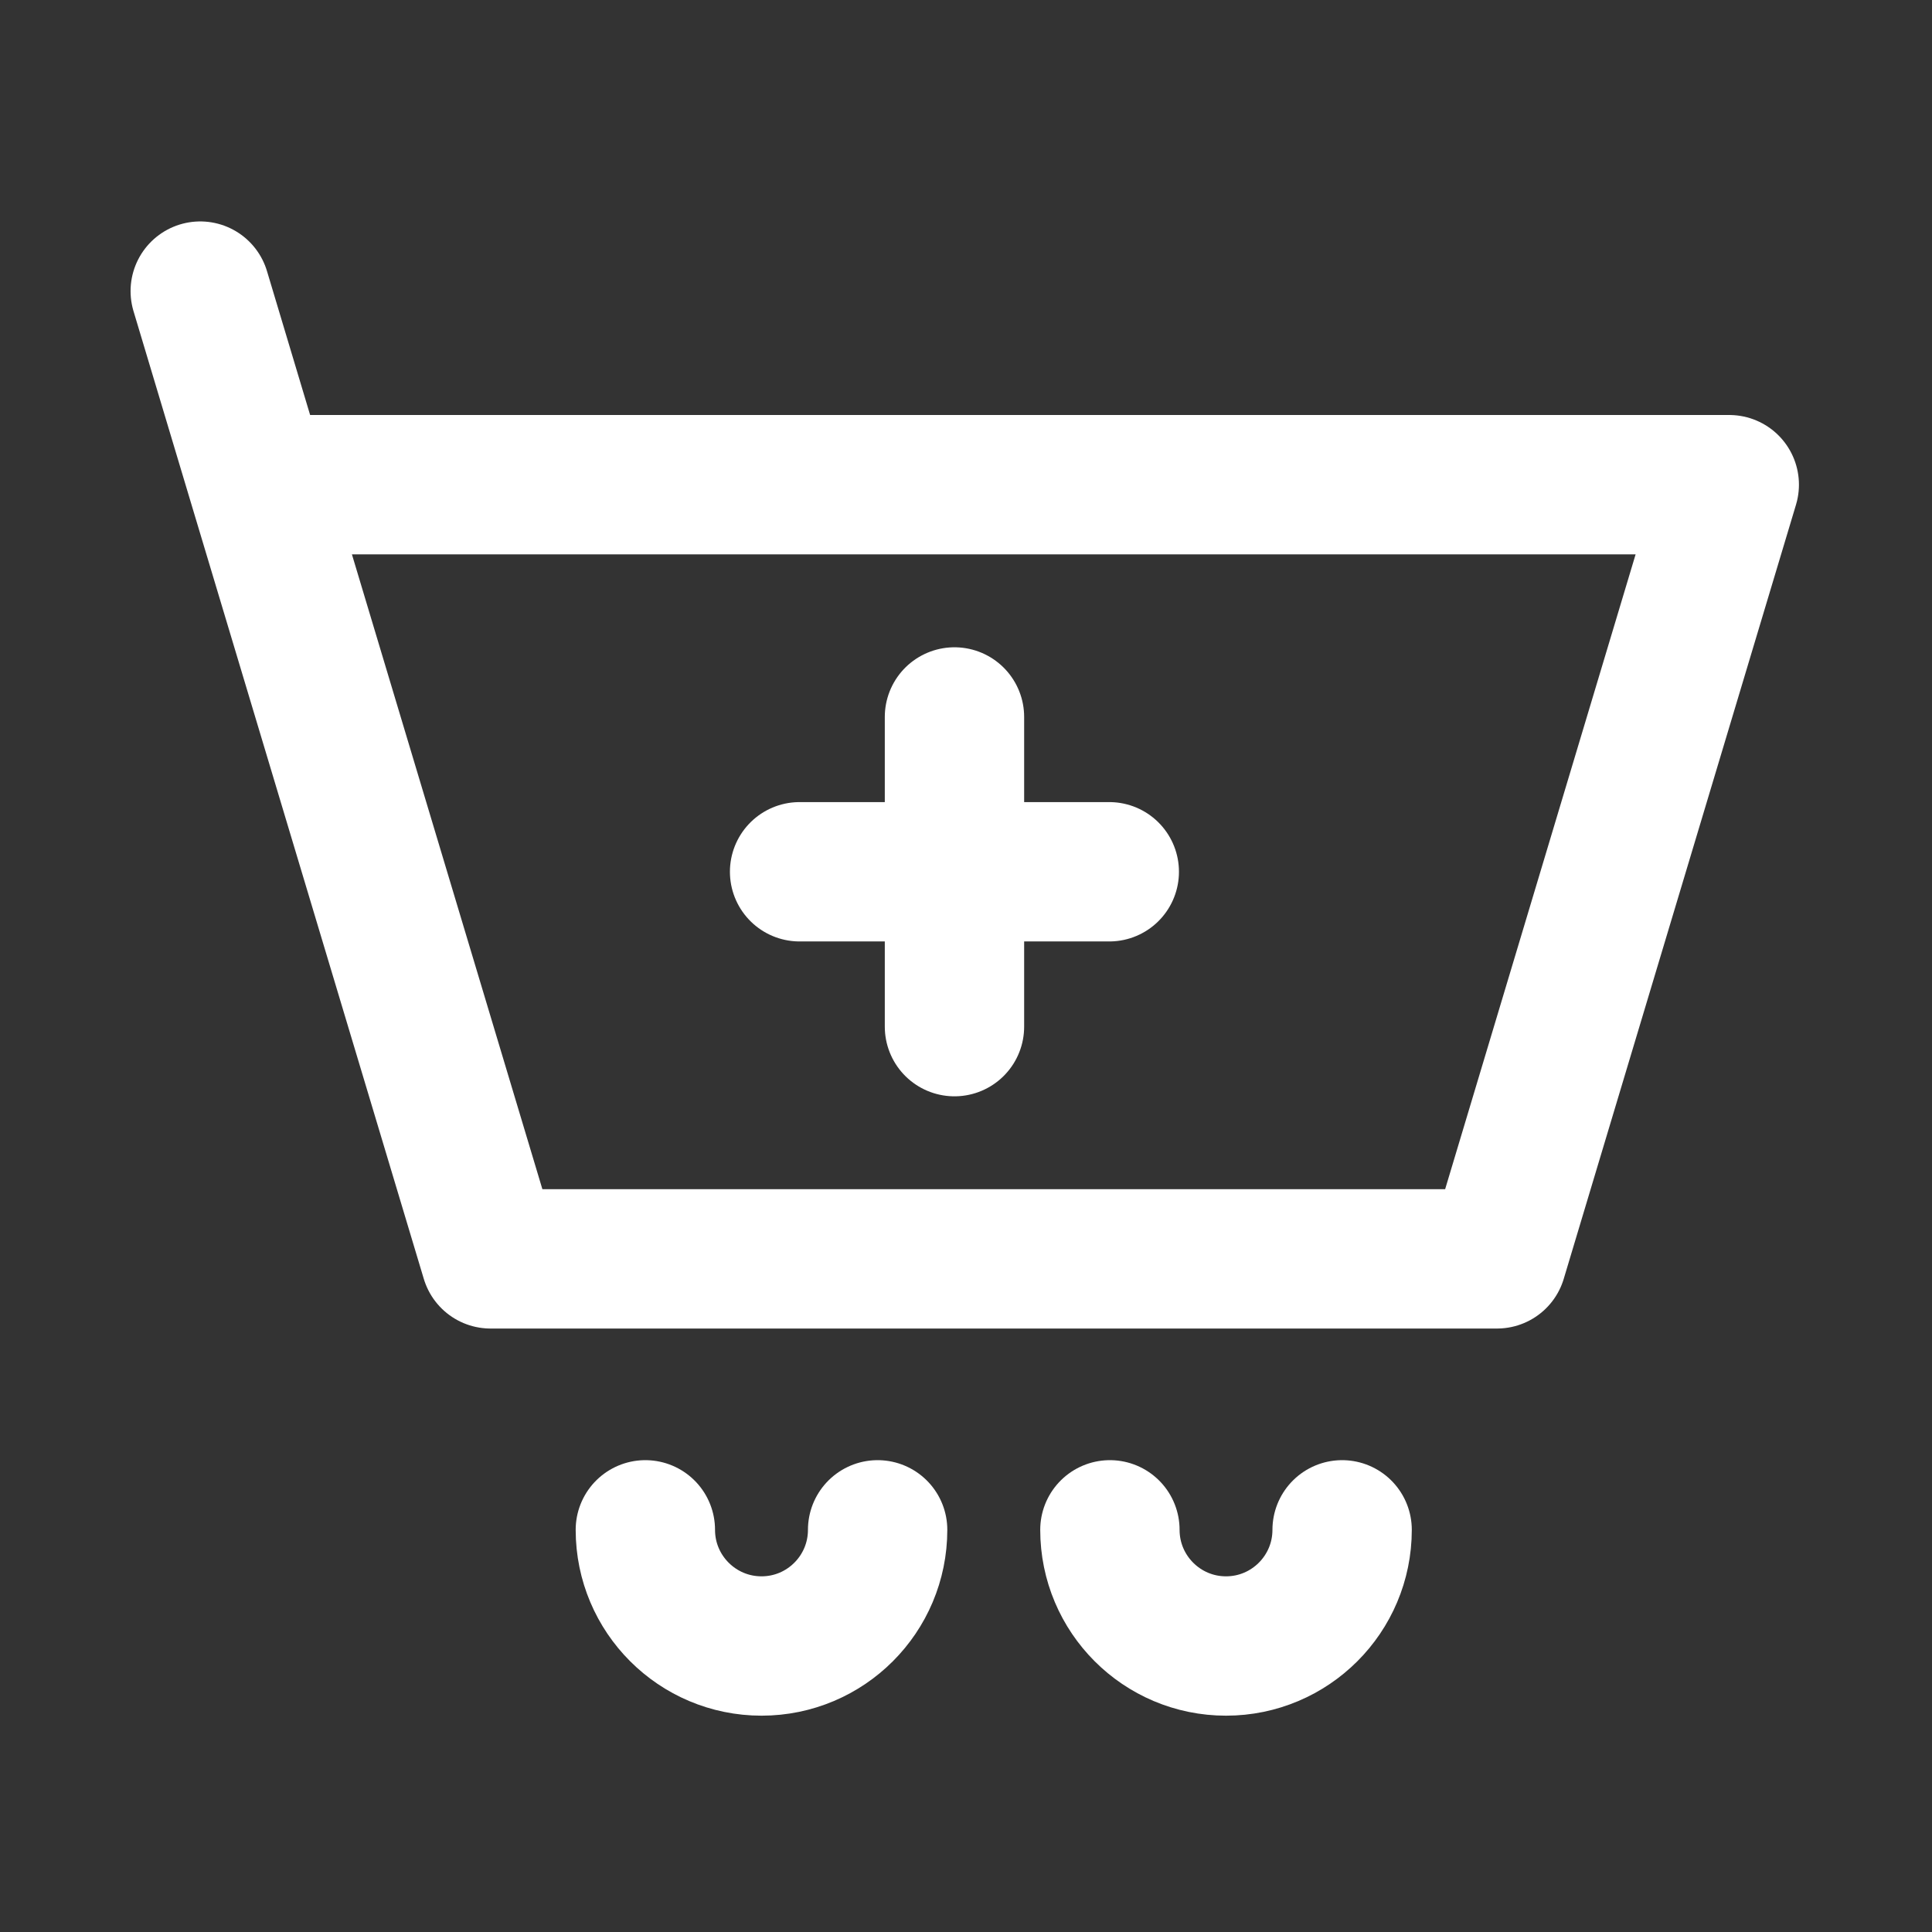 <svg width="31" height="31" viewBox="0 0 31 31" fill="none" xmlns="http://www.w3.org/2000/svg">
<rect x="0" y="0" width="31" height="31" fill="#333333" stroke="none"/>
<path d="M4.144 7.777H27.747L24.02 20.199H7.871L4.144 7.777ZM4.144 7.777L3.213 4.671" stroke="white" stroke-width="2.236" stroke-linecap="round" stroke-linejoin="round"/>
<path d="M12.83 13.988H15.315M15.315 13.988H17.799M15.315 13.988V11.504M15.315 13.988V16.473" stroke="white" stroke-width="2.236" stroke-linecap="round" stroke-linejoin="round"/>
<path d="M14.082 24.547C14.082 25.576 13.248 26.411 12.219 26.411C11.19 26.411 10.355 25.576 10.355 24.547" stroke="white" stroke-width="2.236" stroke-linecap="round" stroke-linejoin="round"/>
<path d="M21.535 24.547C21.535 25.576 20.701 26.411 19.672 26.411C18.643 26.411 17.809 25.576 17.809 24.547" stroke="white" stroke-width="2.236" stroke-linecap="round" stroke-linejoin="round"/>
</svg>
